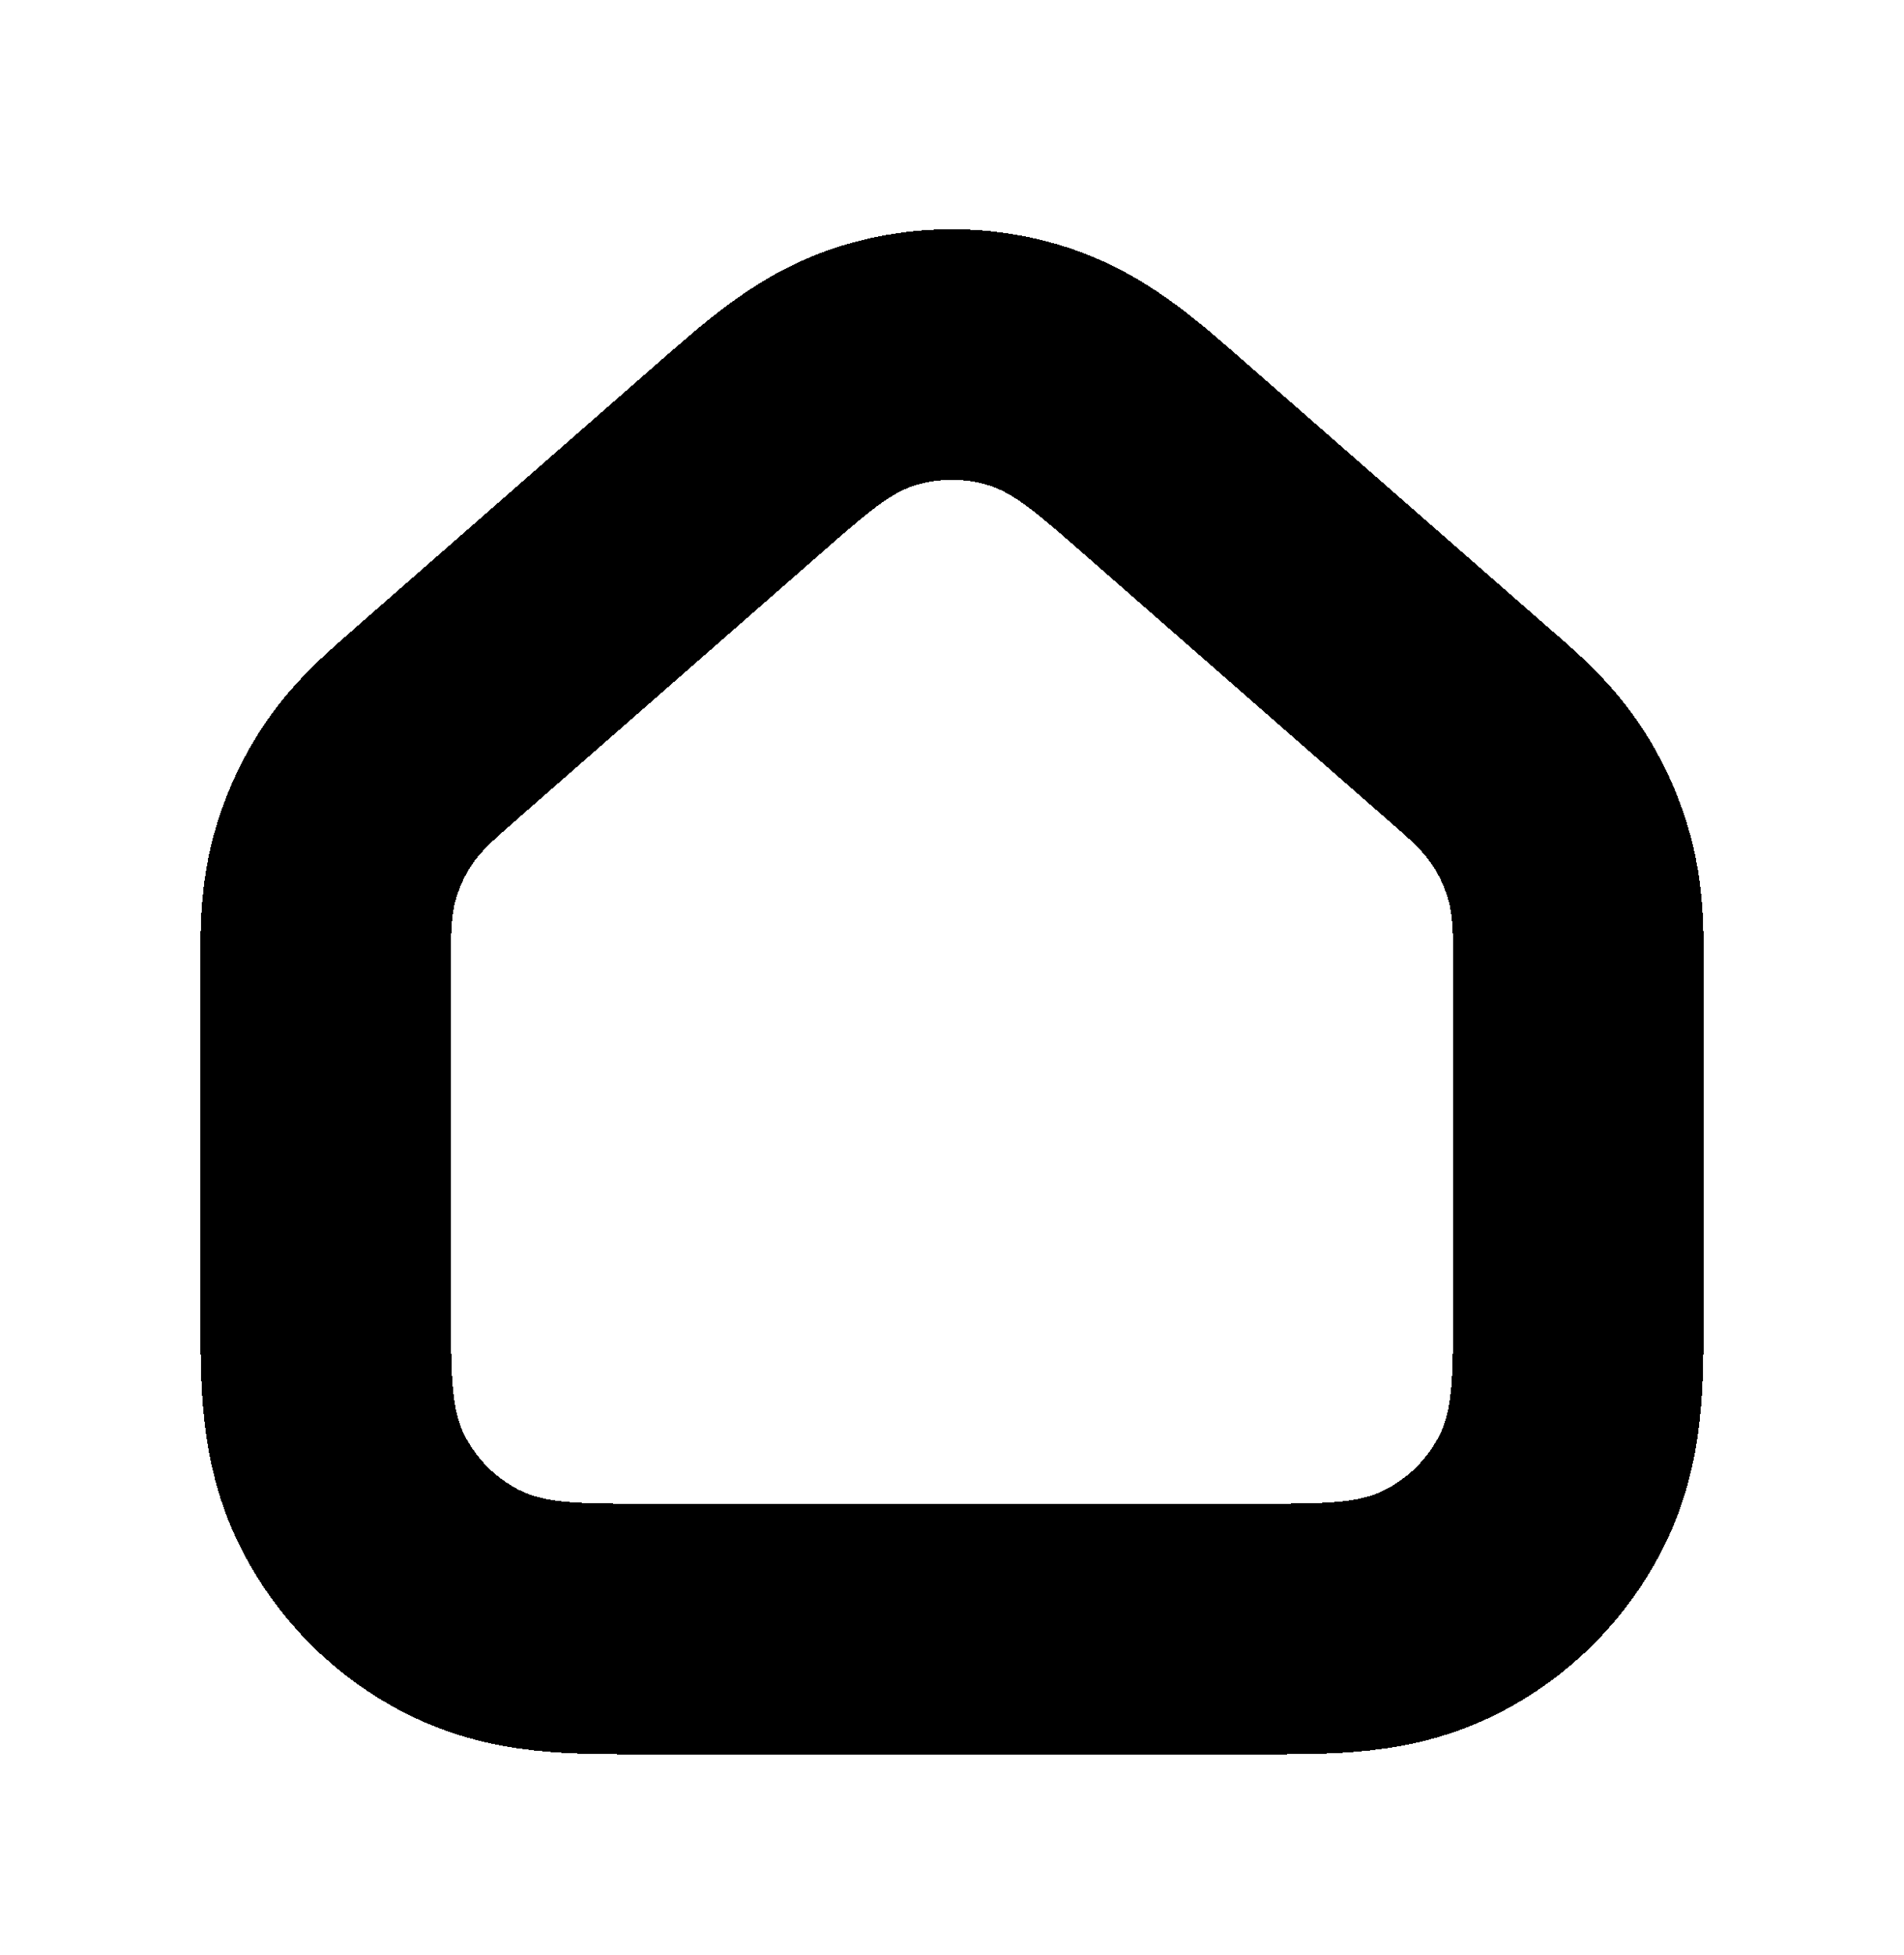 <svg width="38" height="39" viewBox="0 0 38 39" fill="none" xmlns="http://www.w3.org/2000/svg">
<g filter="url(#filter0_d_25_255)">
<path d="M17.582 3.278C18.507 3.004 19.49 3.004 20.416 3.278C21.076 3.473 21.597 3.802 22.016 4.115C22.41 4.409 22.843 4.79 23.28 5.173L29.275 10.419C29.641 10.738 30.1 11.122 30.479 11.609L30.636 11.825L30.638 11.828C30.957 12.298 31.193 12.82 31.337 13.37L31.338 13.371C31.474 13.891 31.497 14.423 31.5 14.882V22.006C31.5 22.663 31.502 23.306 31.458 23.848C31.411 24.42 31.3 25.093 30.955 25.771L30.954 25.774C30.474 26.714 29.708 27.478 28.767 27.957L28.766 27.956C28.089 28.3 27.416 28.411 26.847 28.458C26.305 28.502 25.661 28.5 25.004 28.5H12.996C12.339 28.5 11.695 28.502 11.153 28.458C10.584 28.411 9.912 28.3 9.235 27.957V27.958C8.287 27.477 7.524 26.709 7.046 25.773L7.044 25.769C6.699 25.091 6.589 24.417 6.542 23.845C6.498 23.303 6.5 22.658 6.5 22V14.882C6.503 14.423 6.527 13.89 6.663 13.369L6.722 13.164C6.868 12.688 7.085 12.236 7.365 11.824C7.767 11.232 8.316 10.778 8.72 10.424V10.423L14.721 5.171L14.723 5.17C15.159 4.789 15.591 4.408 15.984 4.114C16.403 3.801 16.922 3.472 17.582 3.277V3.278Z" stroke="black" stroke-width="5" stroke-linecap="round" stroke-linejoin="round" shape-rendering="crispEdges"/>
</g>
<defs>
<filter id="filter0_d_25_255" x="-0.002" y="0.572" width="38.003" height="38.428" filterUnits="userSpaceOnUse" color-interpolation-filters="sRGB">
<feFlood flood-opacity="0" result="BackgroundImageFix"/>
<feColorMatrix in="SourceAlpha" type="matrix" values="0 0 0 0 0 0 0 0 0 0 0 0 0 0 0 0 0 0 127 0" result="hardAlpha"/>
<feOffset dy="4"/>
<feGaussianBlur stdDeviation="2"/>
<feComposite in2="hardAlpha" operator="out"/>
<feColorMatrix type="matrix" values="0 0 0 0 0 0 0 0 0 0 0 0 0 0 0 0 0 0 0.25 0"/>
<feBlend mode="normal" in2="BackgroundImageFix" result="effect1_dropShadow_25_255"/>
<feBlend mode="normal" in="SourceGraphic" in2="effect1_dropShadow_25_255" result="shape"/>
</filter>
</defs>
</svg>

